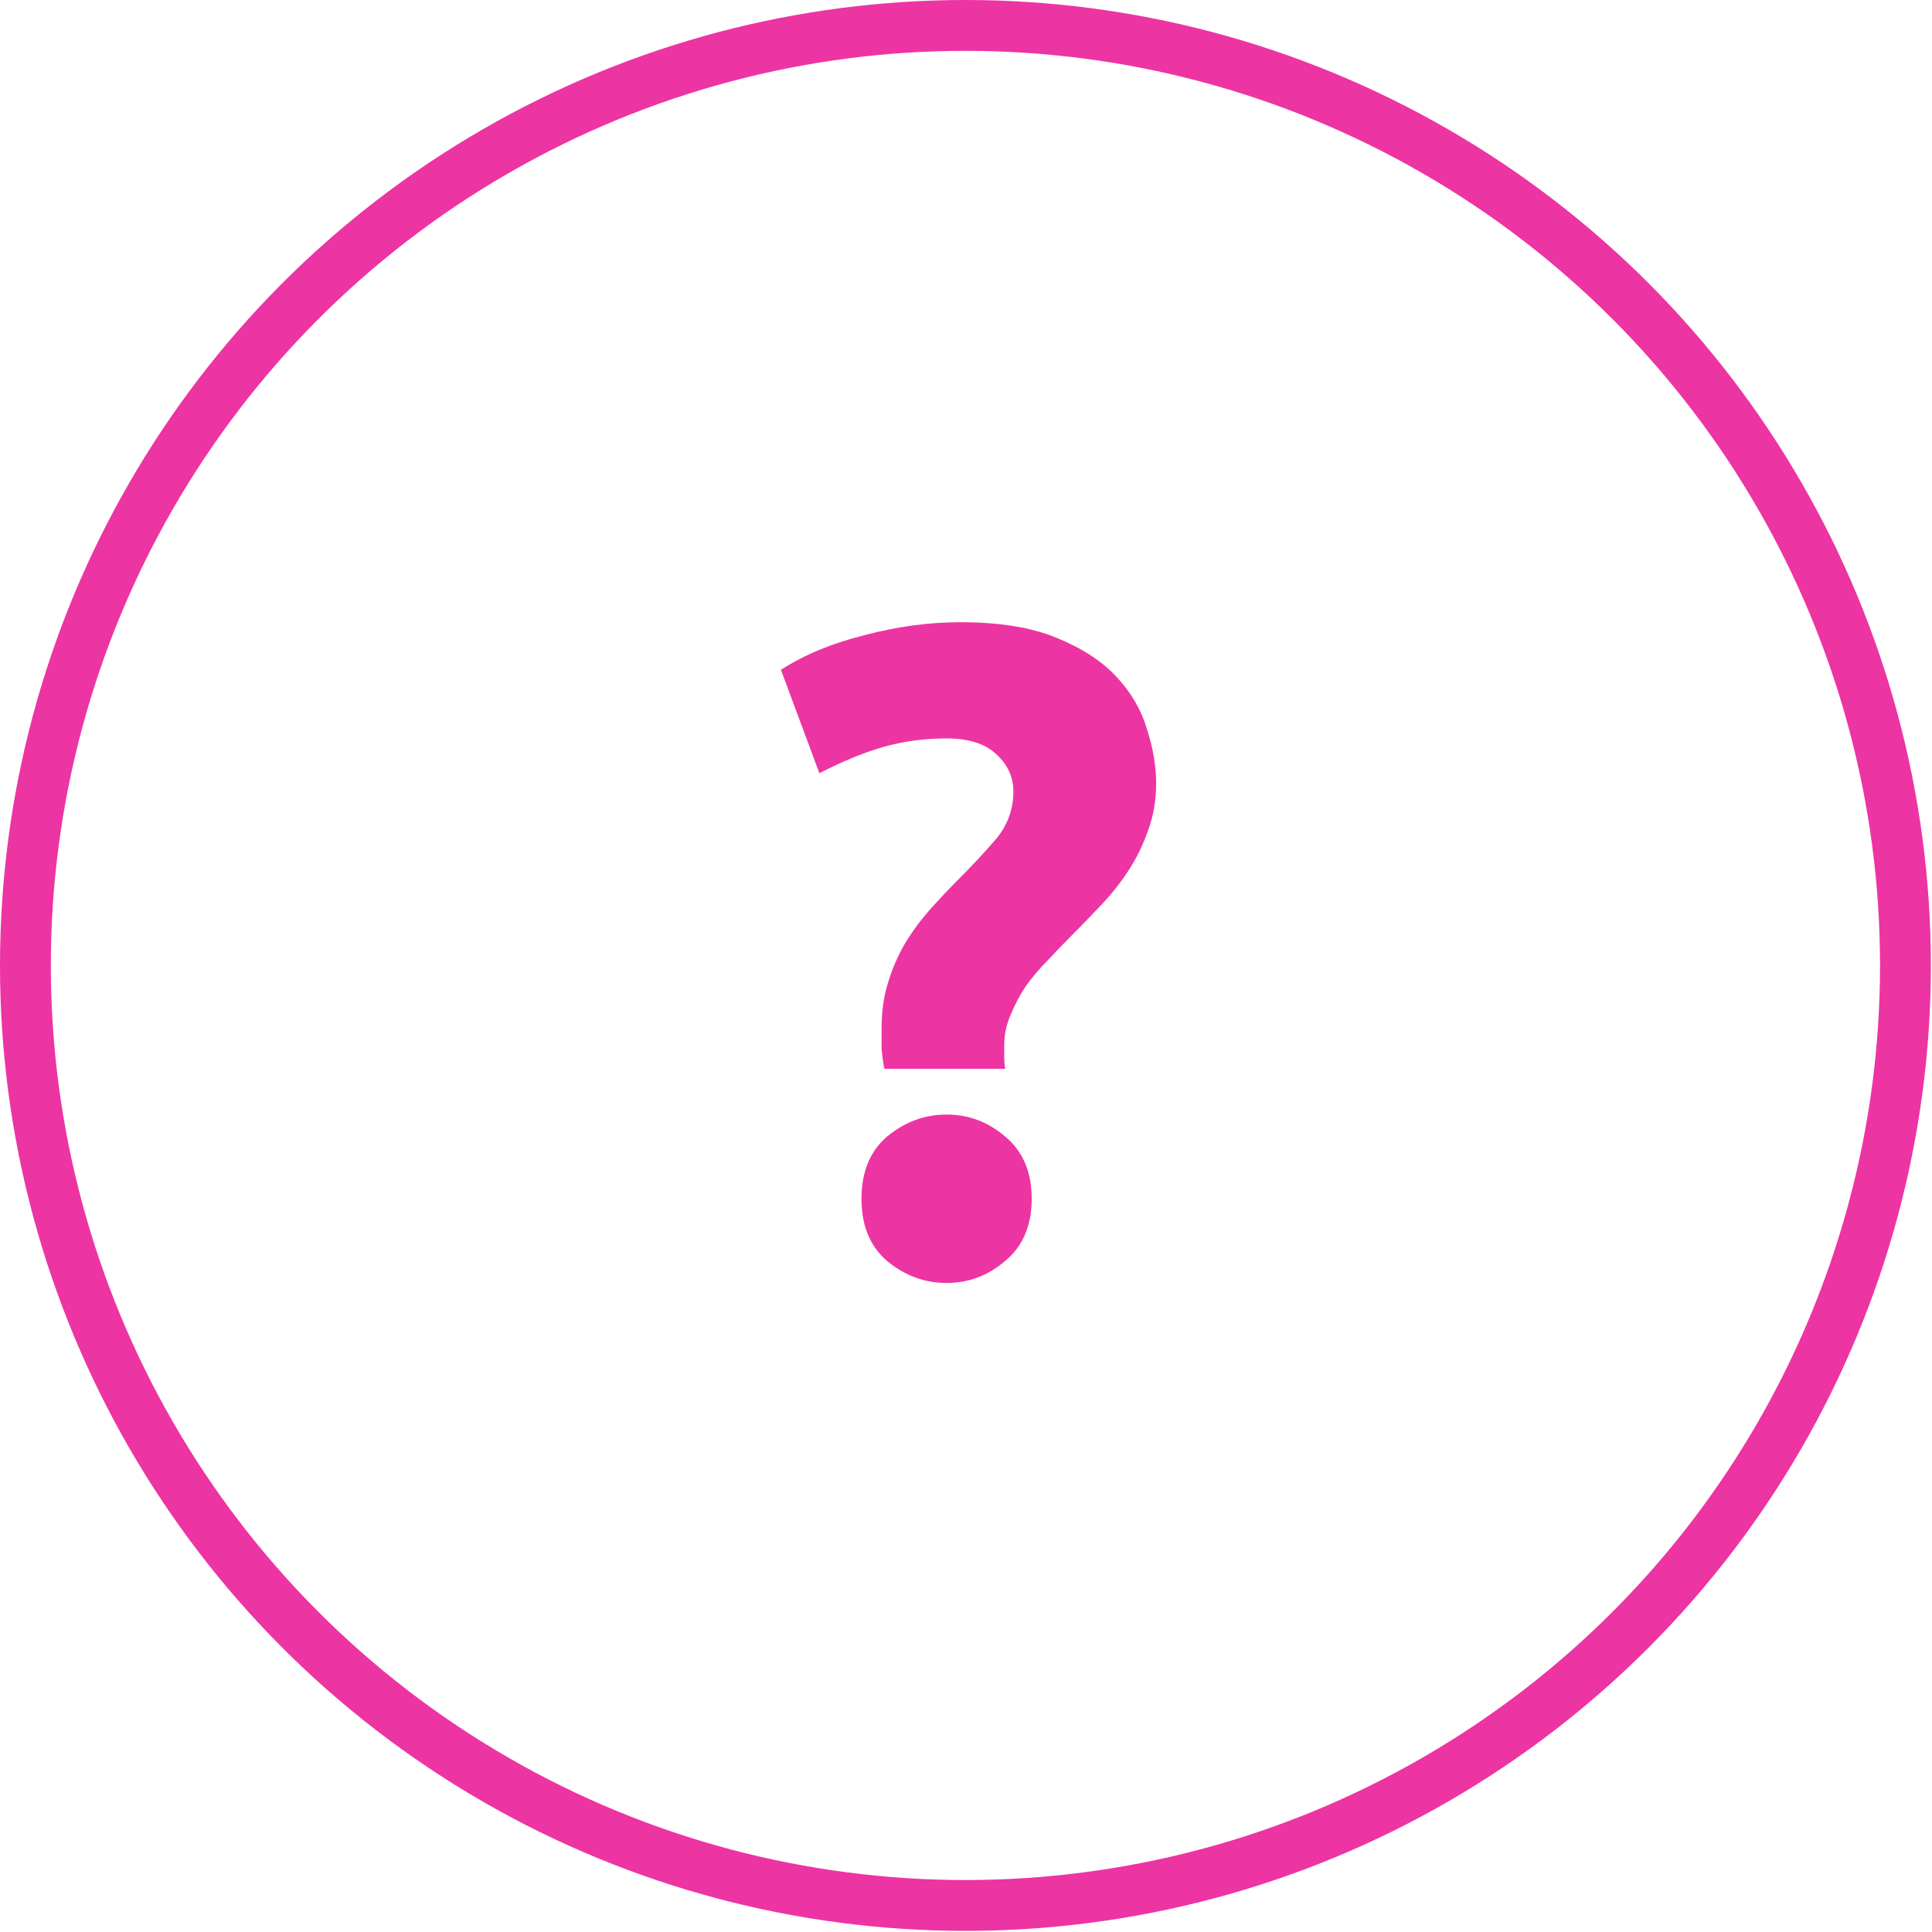 <svg width="38" height="38" viewBox="0 0 38 38" fill="none" xmlns="http://www.w3.org/2000/svg">
<path d="M18.618 14.524C18.186 14.524 17.778 14.578 17.394 14.686C17.01 14.794 16.584 14.968 16.116 15.208L15.36 13.174C15.828 12.874 16.38 12.646 17.016 12.49C17.652 12.322 18.276 12.238 18.888 12.238C19.656 12.238 20.286 12.34 20.778 12.544C21.282 12.748 21.678 13.006 21.966 13.318C22.254 13.63 22.452 13.972 22.56 14.344C22.68 14.716 22.74 15.07 22.74 15.406C22.74 15.742 22.686 16.054 22.578 16.342C22.482 16.618 22.356 16.876 22.2 17.116C22.044 17.356 21.864 17.584 21.66 17.8C21.456 18.016 21.258 18.22 21.066 18.412C20.922 18.556 20.772 18.712 20.616 18.88C20.46 19.036 20.316 19.204 20.184 19.384C20.064 19.564 19.962 19.756 19.878 19.96C19.794 20.152 19.752 20.35 19.752 20.554C19.752 20.602 19.752 20.674 19.752 20.77C19.752 20.866 19.758 20.95 19.77 21.022H17.394C17.37 20.902 17.352 20.77 17.34 20.626C17.34 20.47 17.34 20.338 17.34 20.23C17.34 19.894 17.382 19.594 17.466 19.33C17.55 19.054 17.658 18.802 17.79 18.574C17.934 18.334 18.096 18.112 18.276 17.908C18.456 17.704 18.642 17.506 18.834 17.314C19.11 17.038 19.362 16.768 19.59 16.504C19.818 16.228 19.932 15.916 19.932 15.568C19.932 15.28 19.818 15.034 19.59 14.83C19.374 14.626 19.05 14.524 18.618 14.524ZM20.292 23.578C20.292 24.106 20.118 24.514 19.77 24.802C19.434 25.09 19.05 25.234 18.618 25.234C18.186 25.234 17.796 25.09 17.448 24.802C17.112 24.514 16.944 24.106 16.944 23.578C16.944 23.05 17.112 22.642 17.448 22.354C17.796 22.066 18.186 21.922 18.618 21.922C19.05 21.922 19.434 22.066 19.77 22.354C20.118 22.642 20.292 23.05 20.292 23.578Z" fill="#ED34A3"/>
<circle cx="18.989" cy="18.989" r="18.489" stroke="#ED34A3"/>
</svg>
